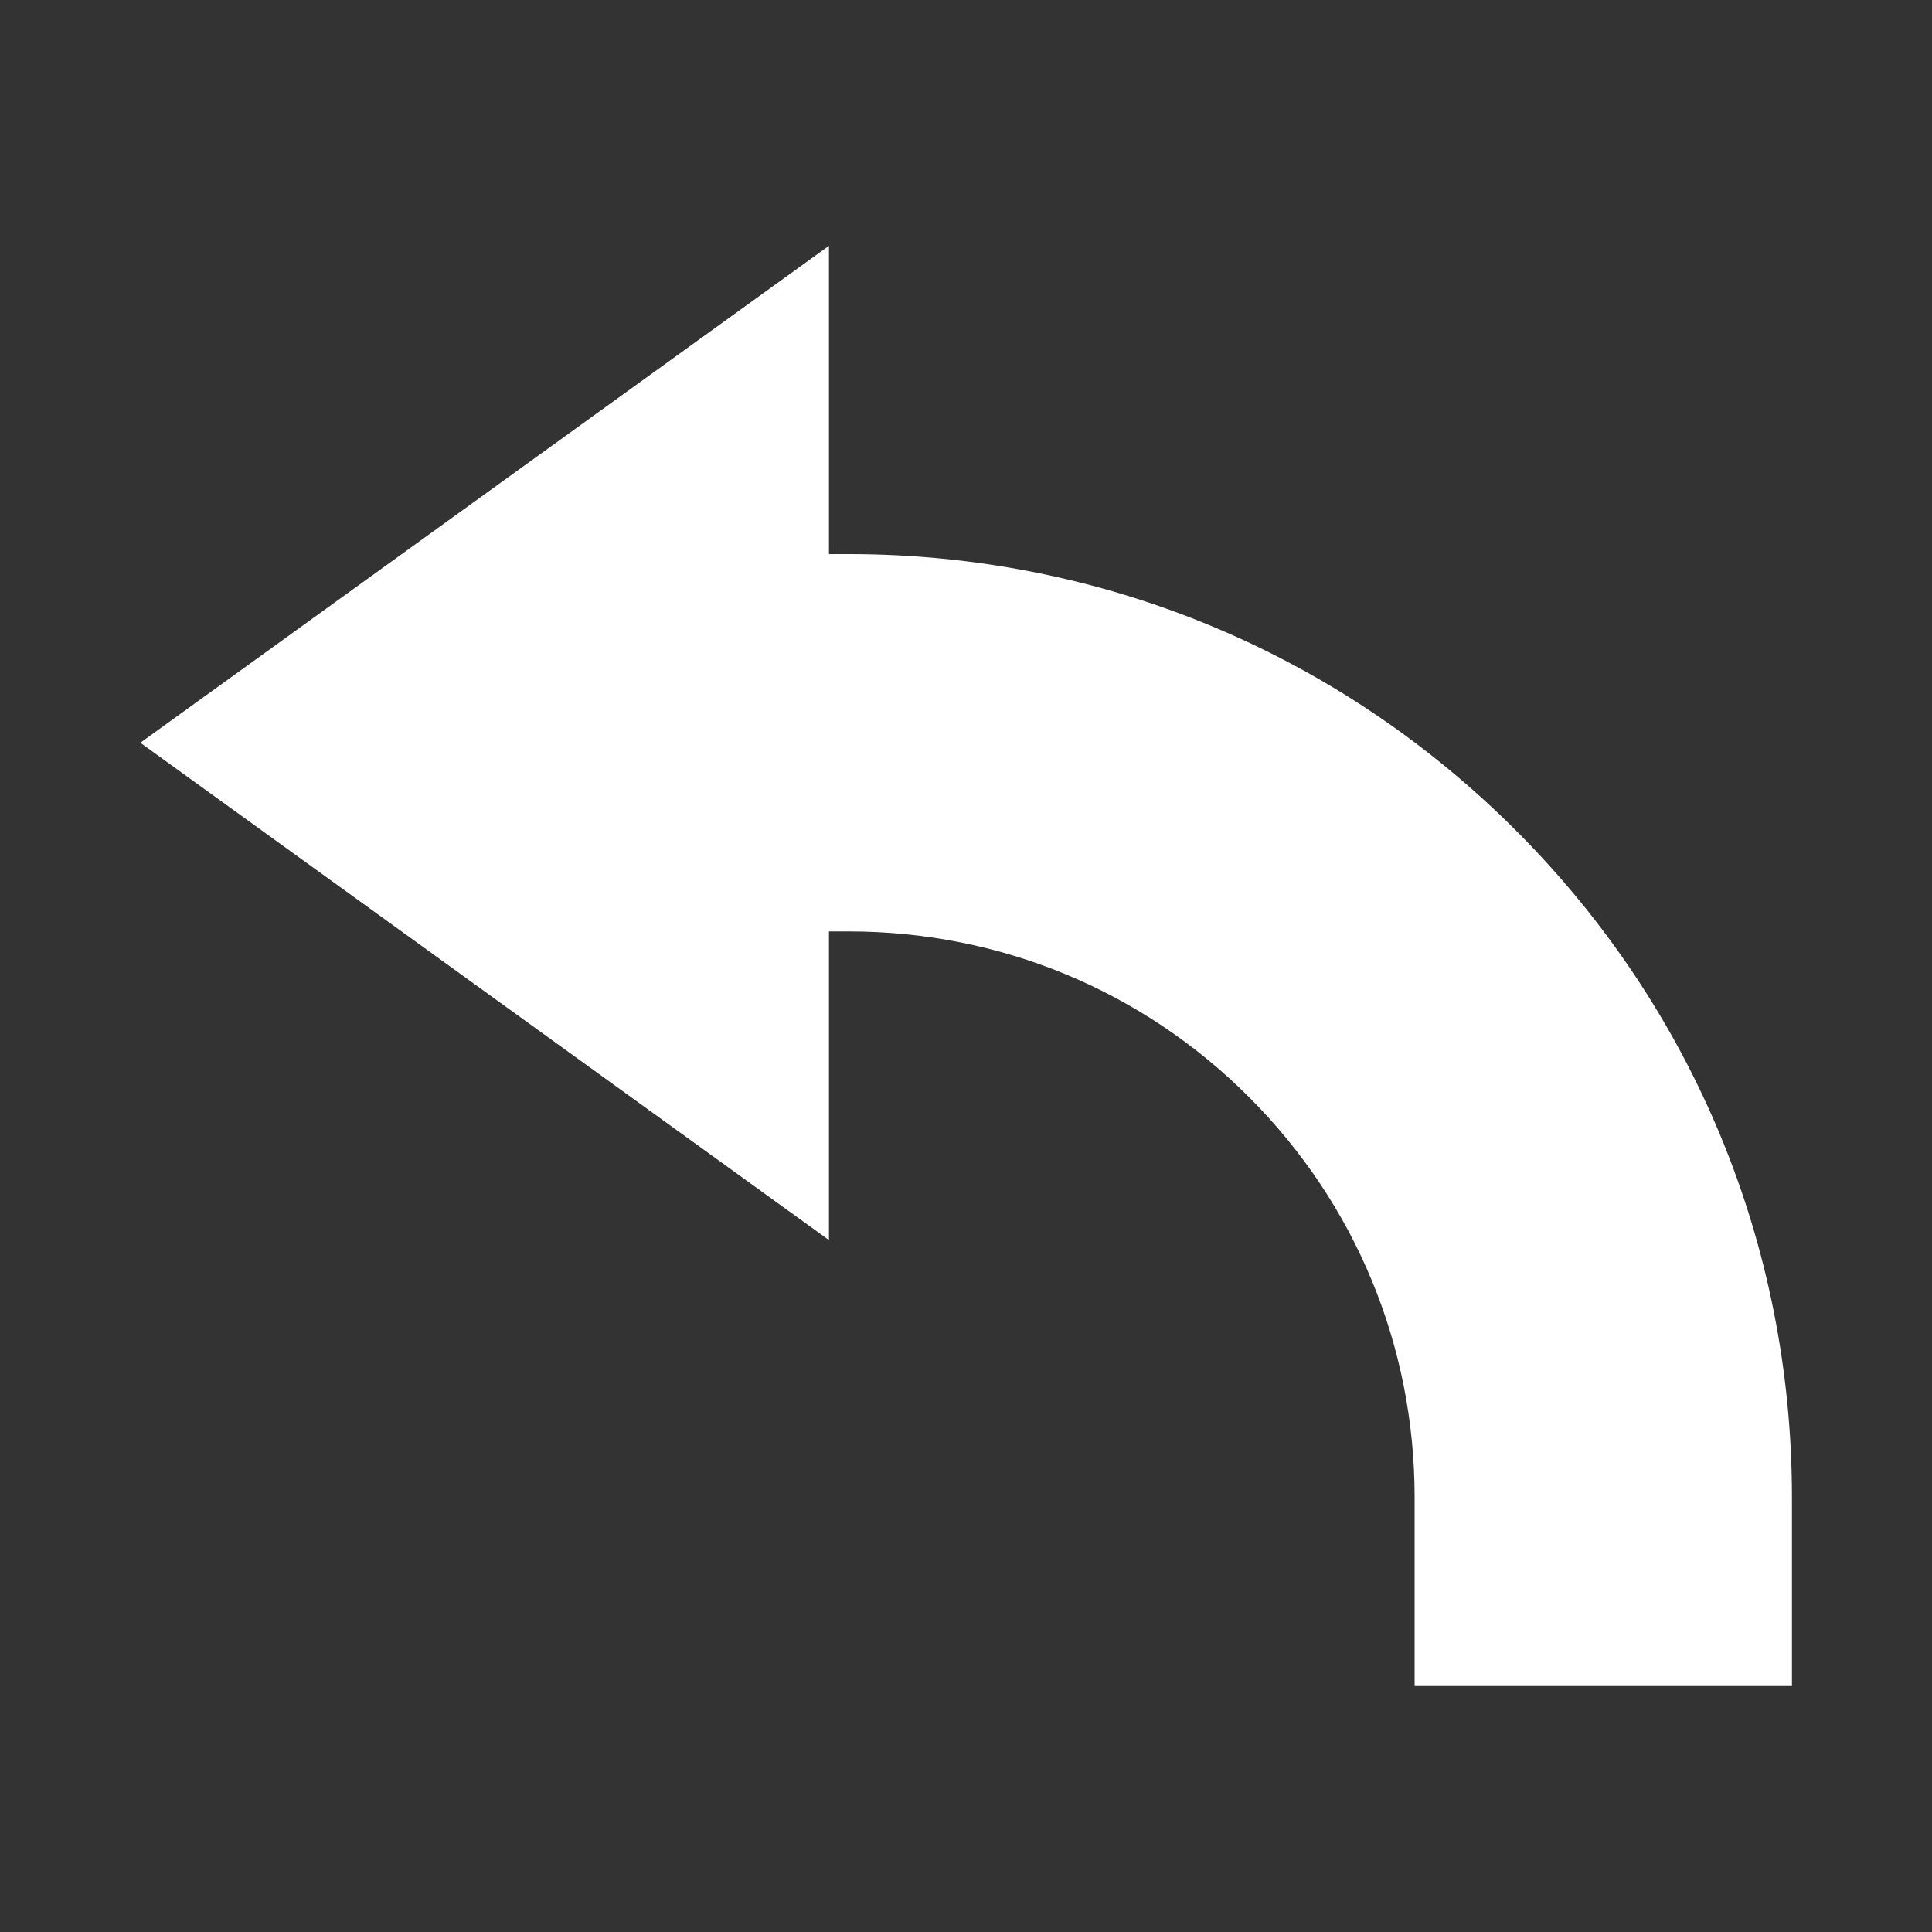 <svg xmlns="http://www.w3.org/2000/svg" viewBox="85 -85.7 682.7 682.7" width="512" height="512" xml:space="preserve">
	<rect x="85" y="-85.7" width="682.7" height="682.7" fill="#333333" stroke="none"/>
	<path fill="#fff" d="m134.59 176.764 243.333-175.6v351.333L134.59 176.764z"/>
	<path fill="#fff" d="M584.875 510.097h133.333V443.43c0-89.066-34.667-172.8-97.6-235.732-62.933-62.934-146.667-97.6-235.733-97.6h-66.666V243.43h66.666c53.467 0 103.733 20.8 141.466 58.533 37.734 37.733 58.534 88 58.534 141.466v66.667z"/>
  </svg>
  
